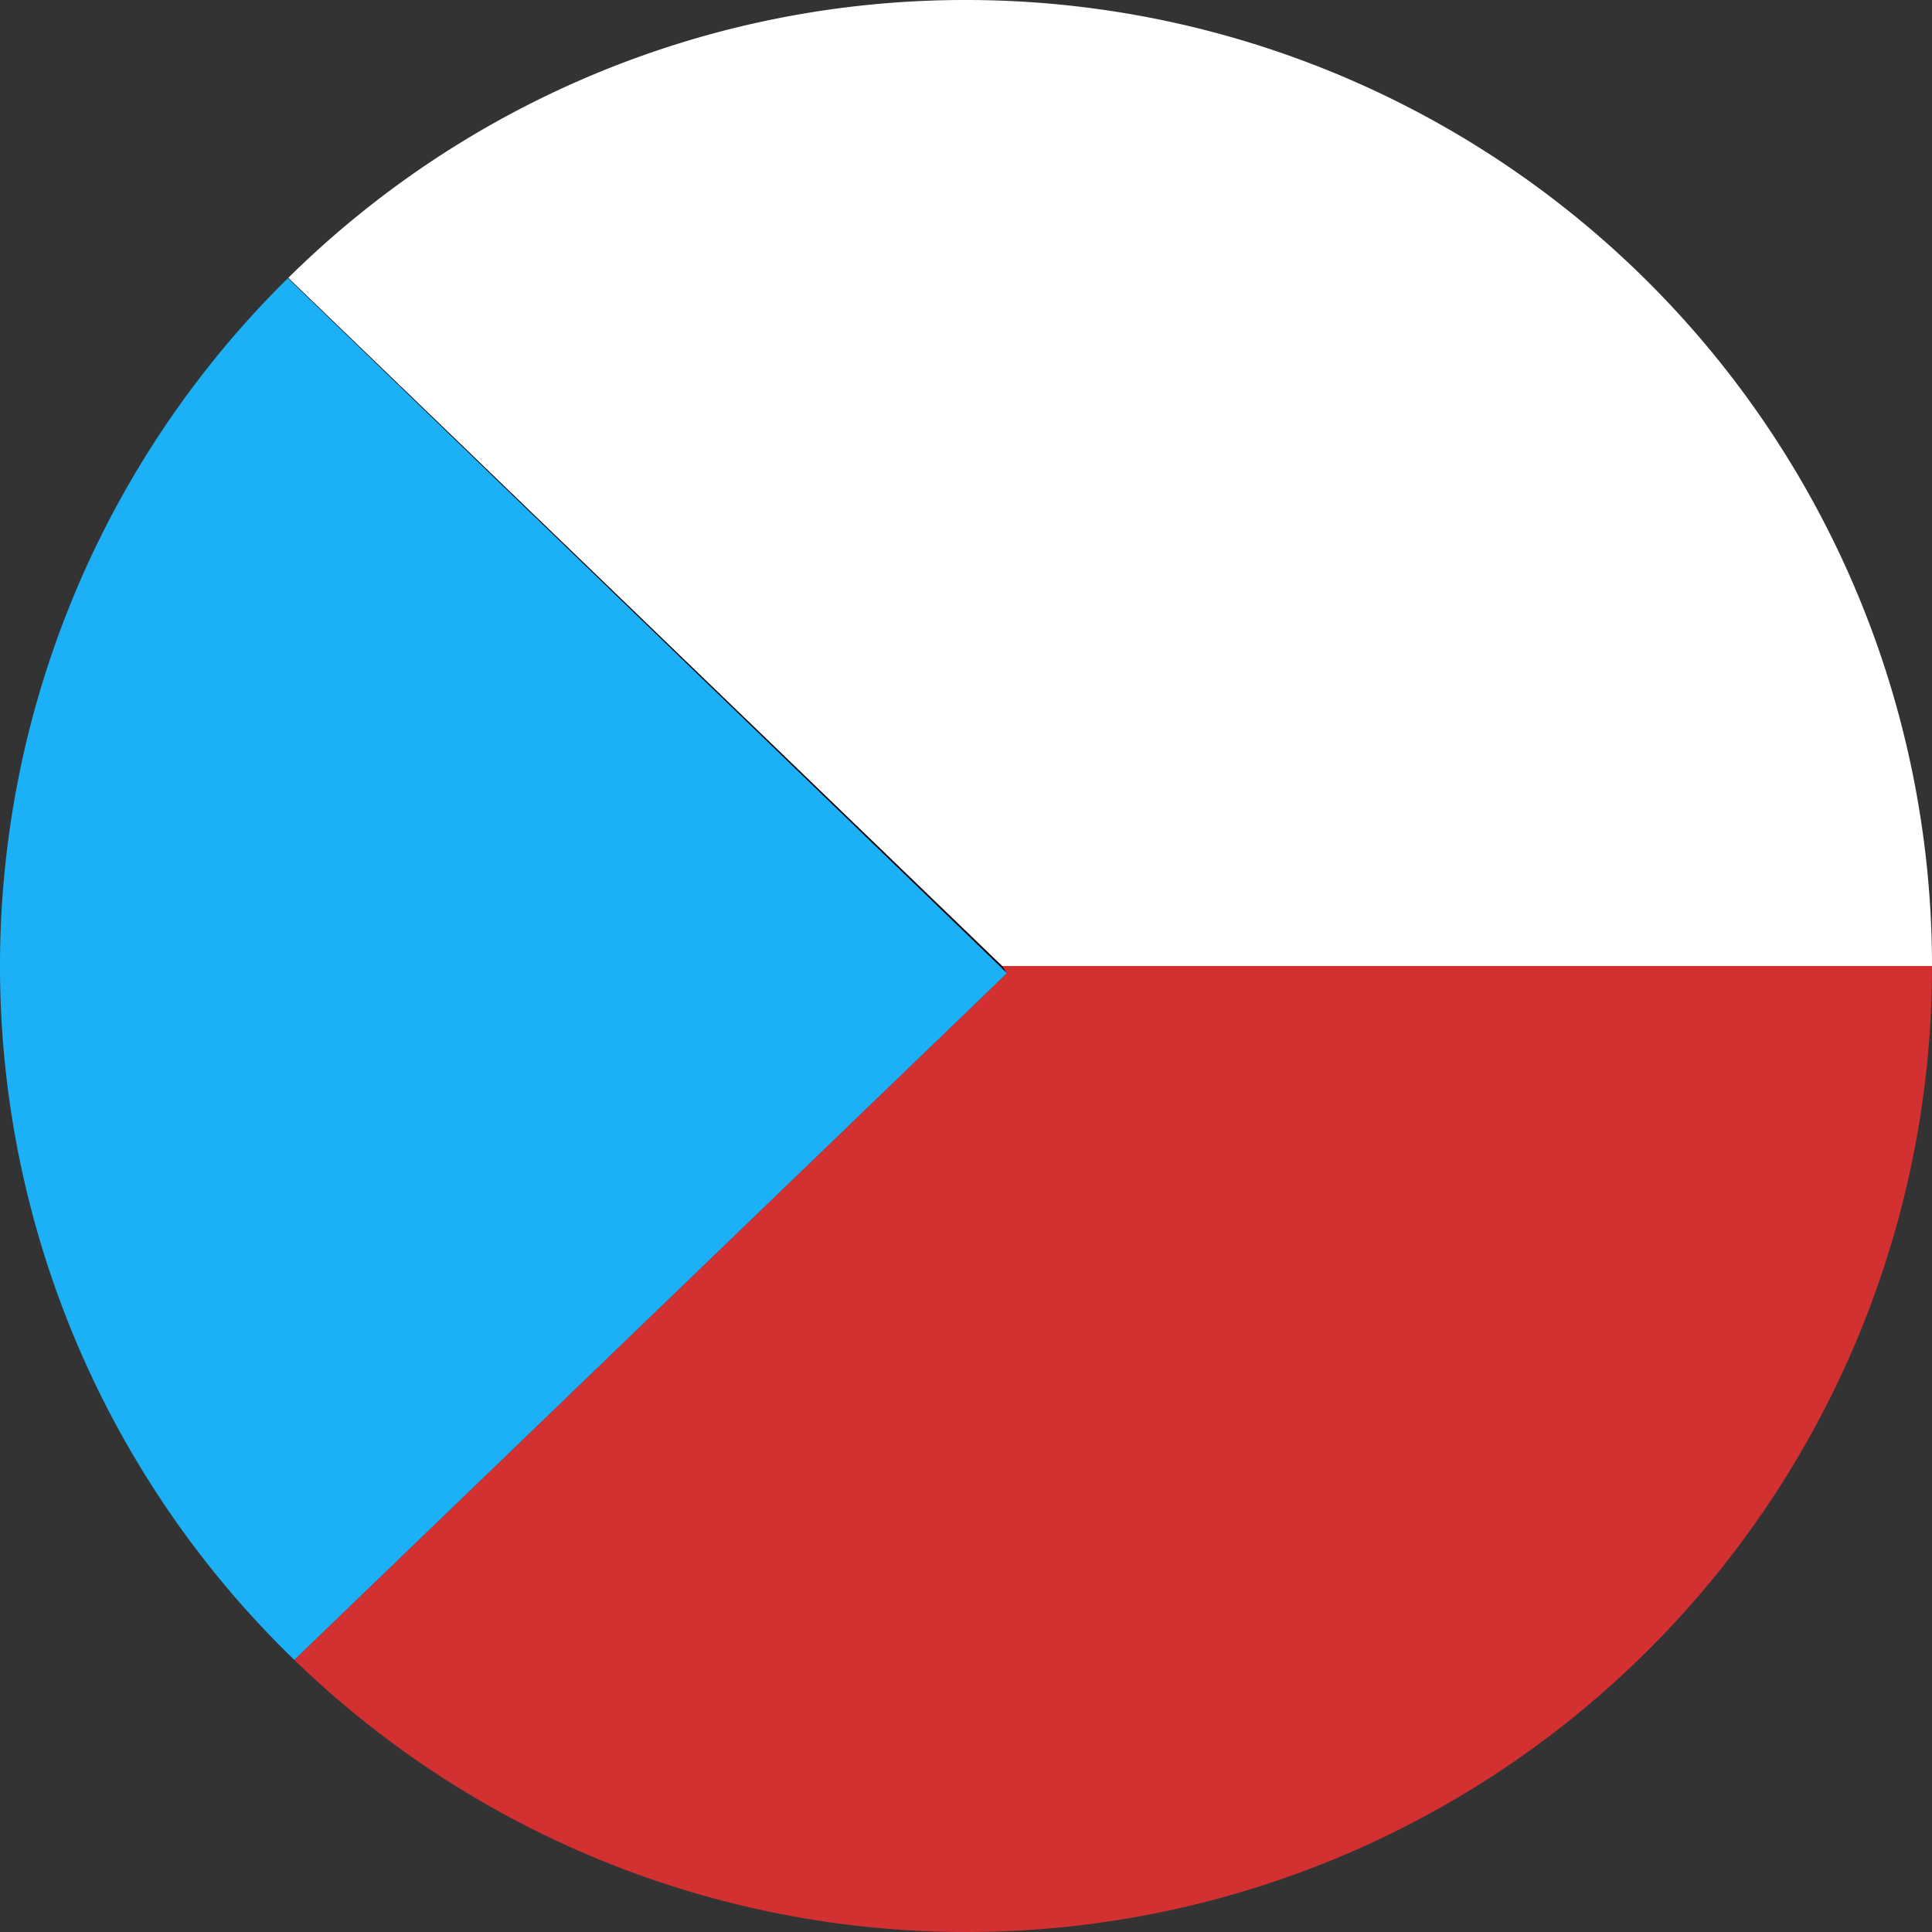 <svg id="Layer_1" data-name="Layer 1" xmlns="http://www.w3.org/2000/svg" viewBox="0 0 80 80"><rect x="0" y="0" width="80" height="80" fill="#333333" stroke="none"/><defs><style>.cls-1{fill:#1cb0f6;}.cls-2{fill:#d33131;}.cls-3{fill:#fff;}</style></defs><title>flag-circle-cs</title><path d="M241.7,546.3l-0.2-.3-29.563-28.495-0.016.015Z" transform="translate(-200 -506)"/><path class="cls-1" d="M212.19,574.736L241.7,546.3l-29.779-28.78A39.973,39.973,0,0,0,212.19,574.736Z" transform="translate(-200 -506)"/><path class="cls-2" d="M241.7,546.3l-29.51,28.436A39.989,39.989,0,0,0,280,546H241.5Z" transform="translate(-200 -506)"/><path class="cls-3" d="M240,506a39.865,39.865,0,0,0-28.063,11.505L241.5,546H280A40,40,0,0,0,240,506Z" transform="translate(-200 -506)"/></svg>